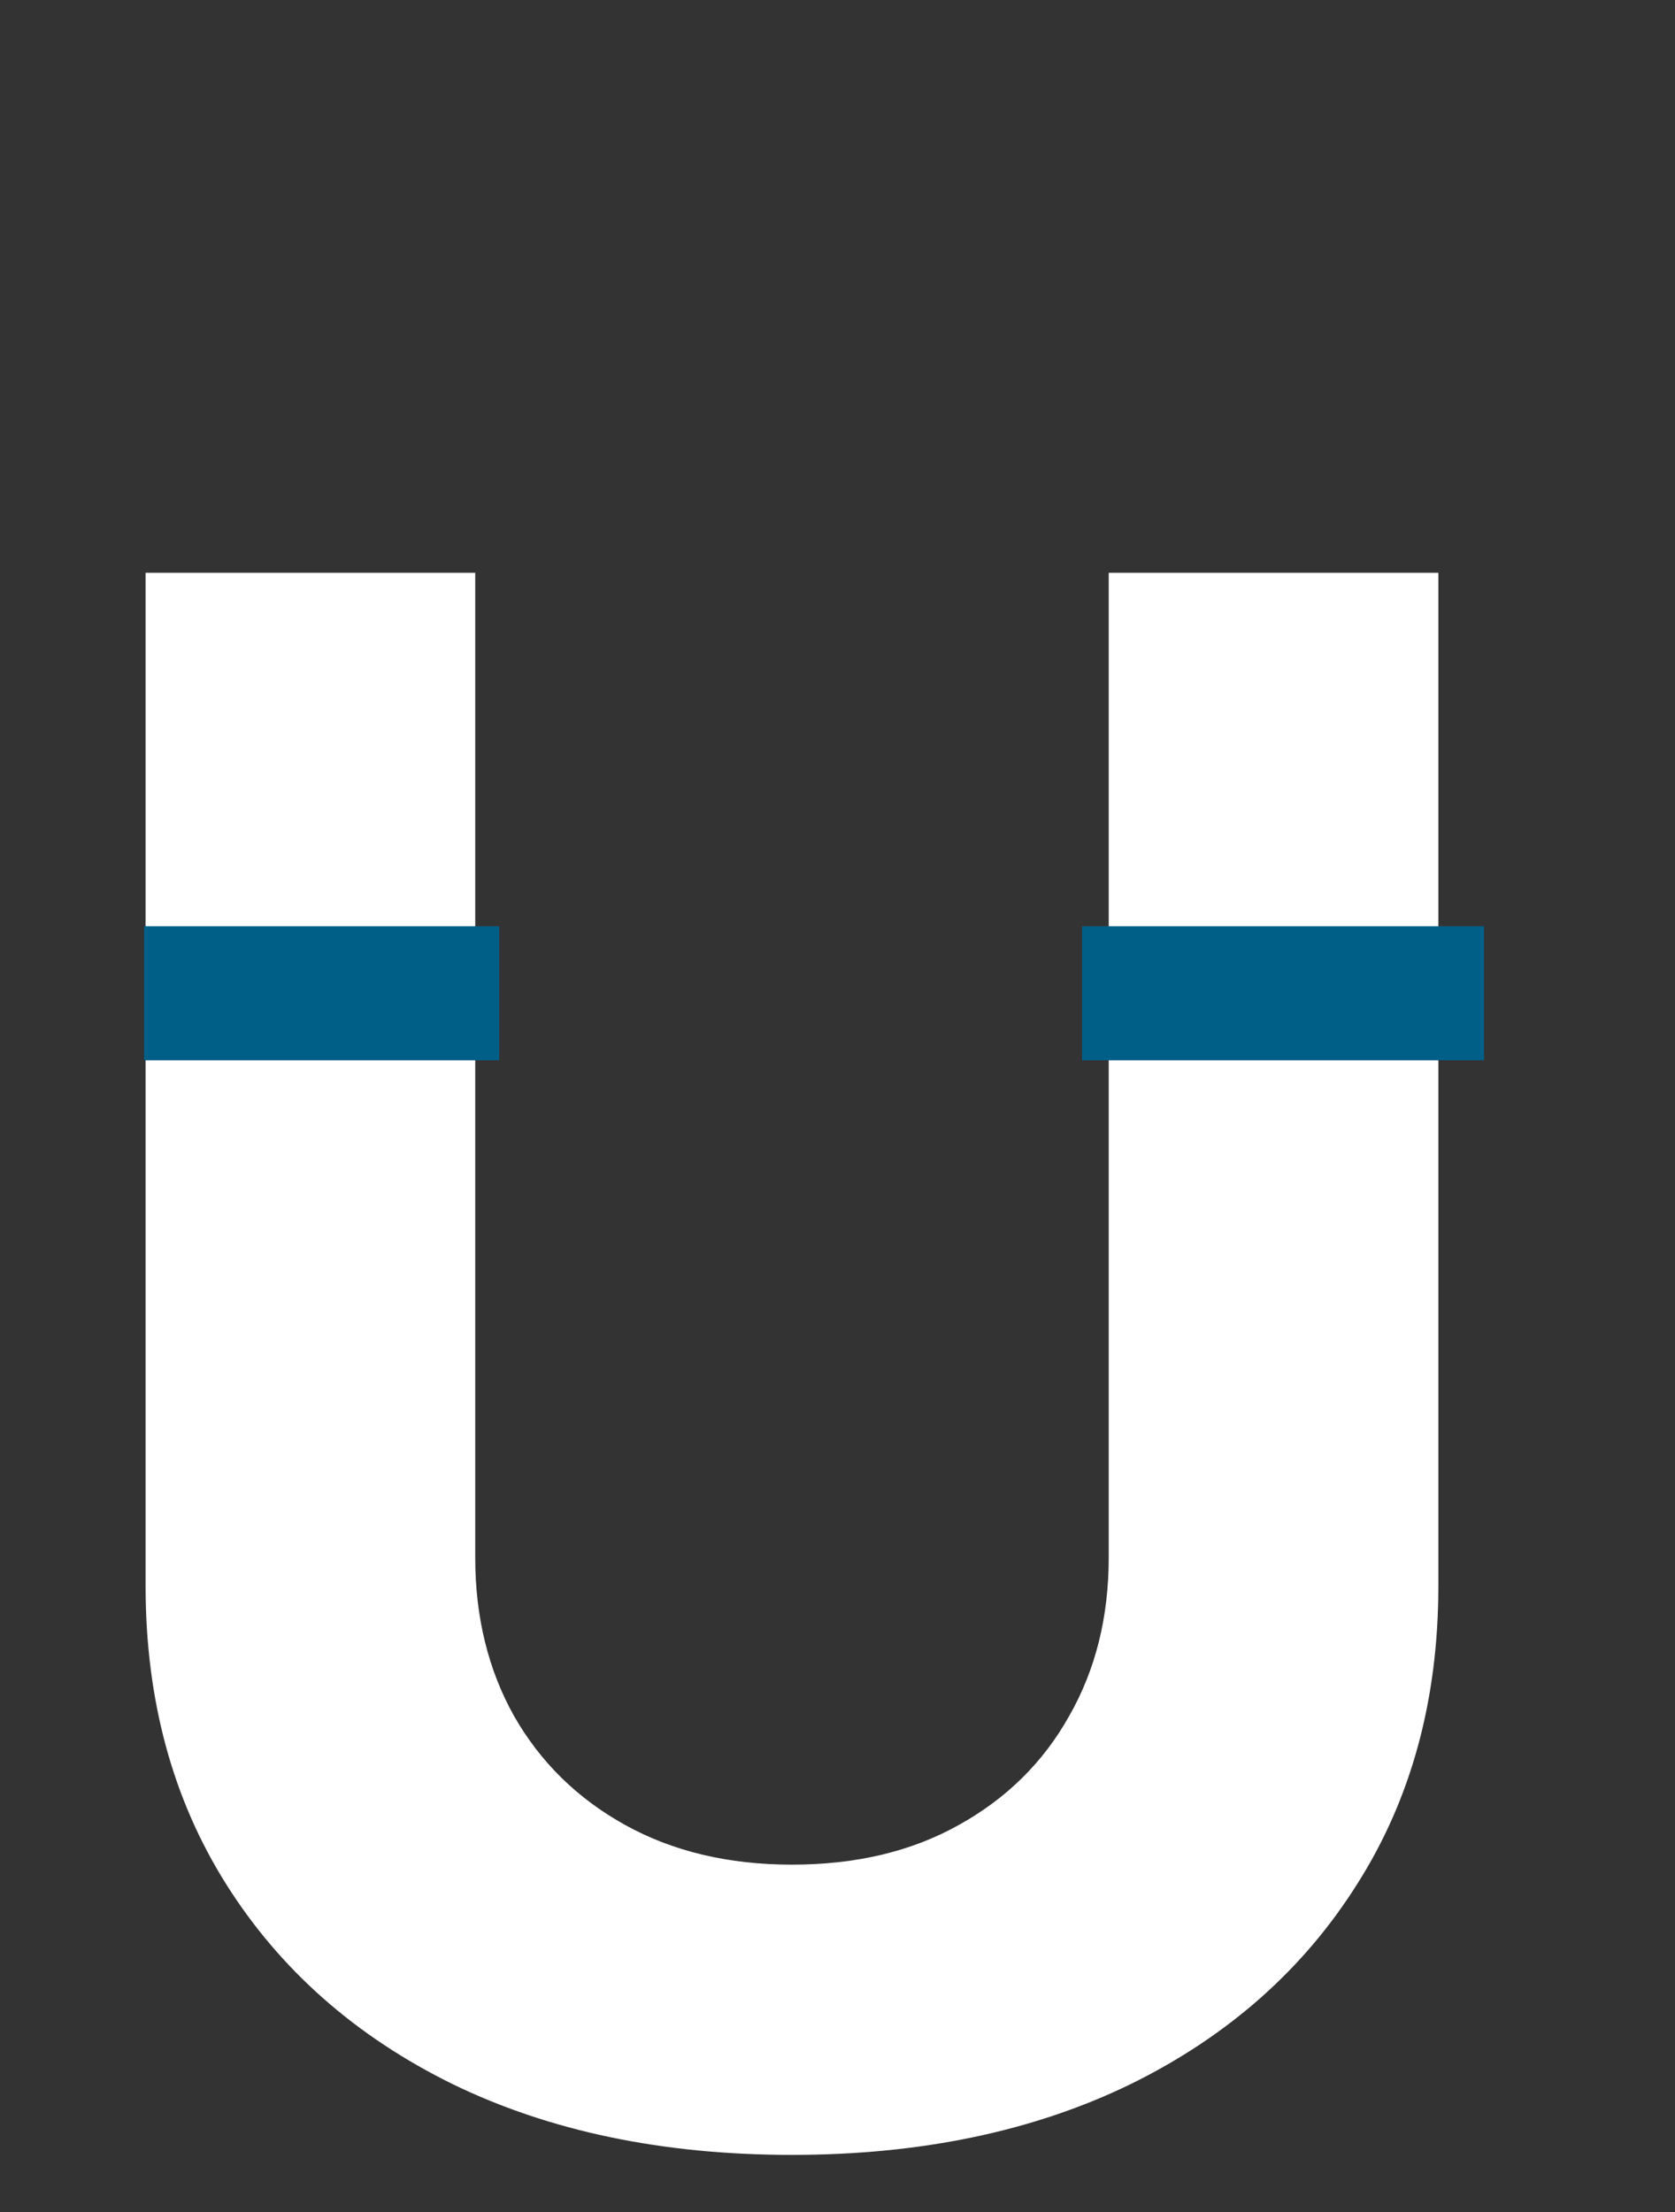 <svg width="25" height="33" viewBox="0 0 25 33" fill="none" xmlns="http://www.w3.org/2000/svg">
<rect x="0" y="0" width="25" height="33" fill="#333333" stroke="none"/>
<path d="M16.548 8.545H21.468V23.659C21.468 25.356 21.063 26.841 20.253 28.113C19.45 29.386 18.325 30.379 16.878 31.091C15.431 31.795 13.745 32.148 11.821 32.148C9.889 32.148 8.2 31.795 6.753 31.091C5.306 30.379 4.181 29.386 3.378 28.113C2.575 26.841 2.173 25.356 2.173 23.659V8.545H7.093V23.238C7.093 24.125 7.287 24.913 7.673 25.602C8.067 26.291 8.62 26.833 9.332 27.227C10.044 27.621 10.874 27.818 11.821 27.818C12.775 27.818 13.605 27.621 14.309 27.227C15.021 26.833 15.571 26.291 15.957 25.602C16.351 24.913 16.548 24.125 16.548 23.238V8.545Z" fill="white"/>
<path d="M2.15 14.818H7.451" stroke="#005F86" stroke-width="2"/>
<path d="M16.15 14.818L22.15 14.818" stroke="#005F86" stroke-width="2"/>
</svg>

